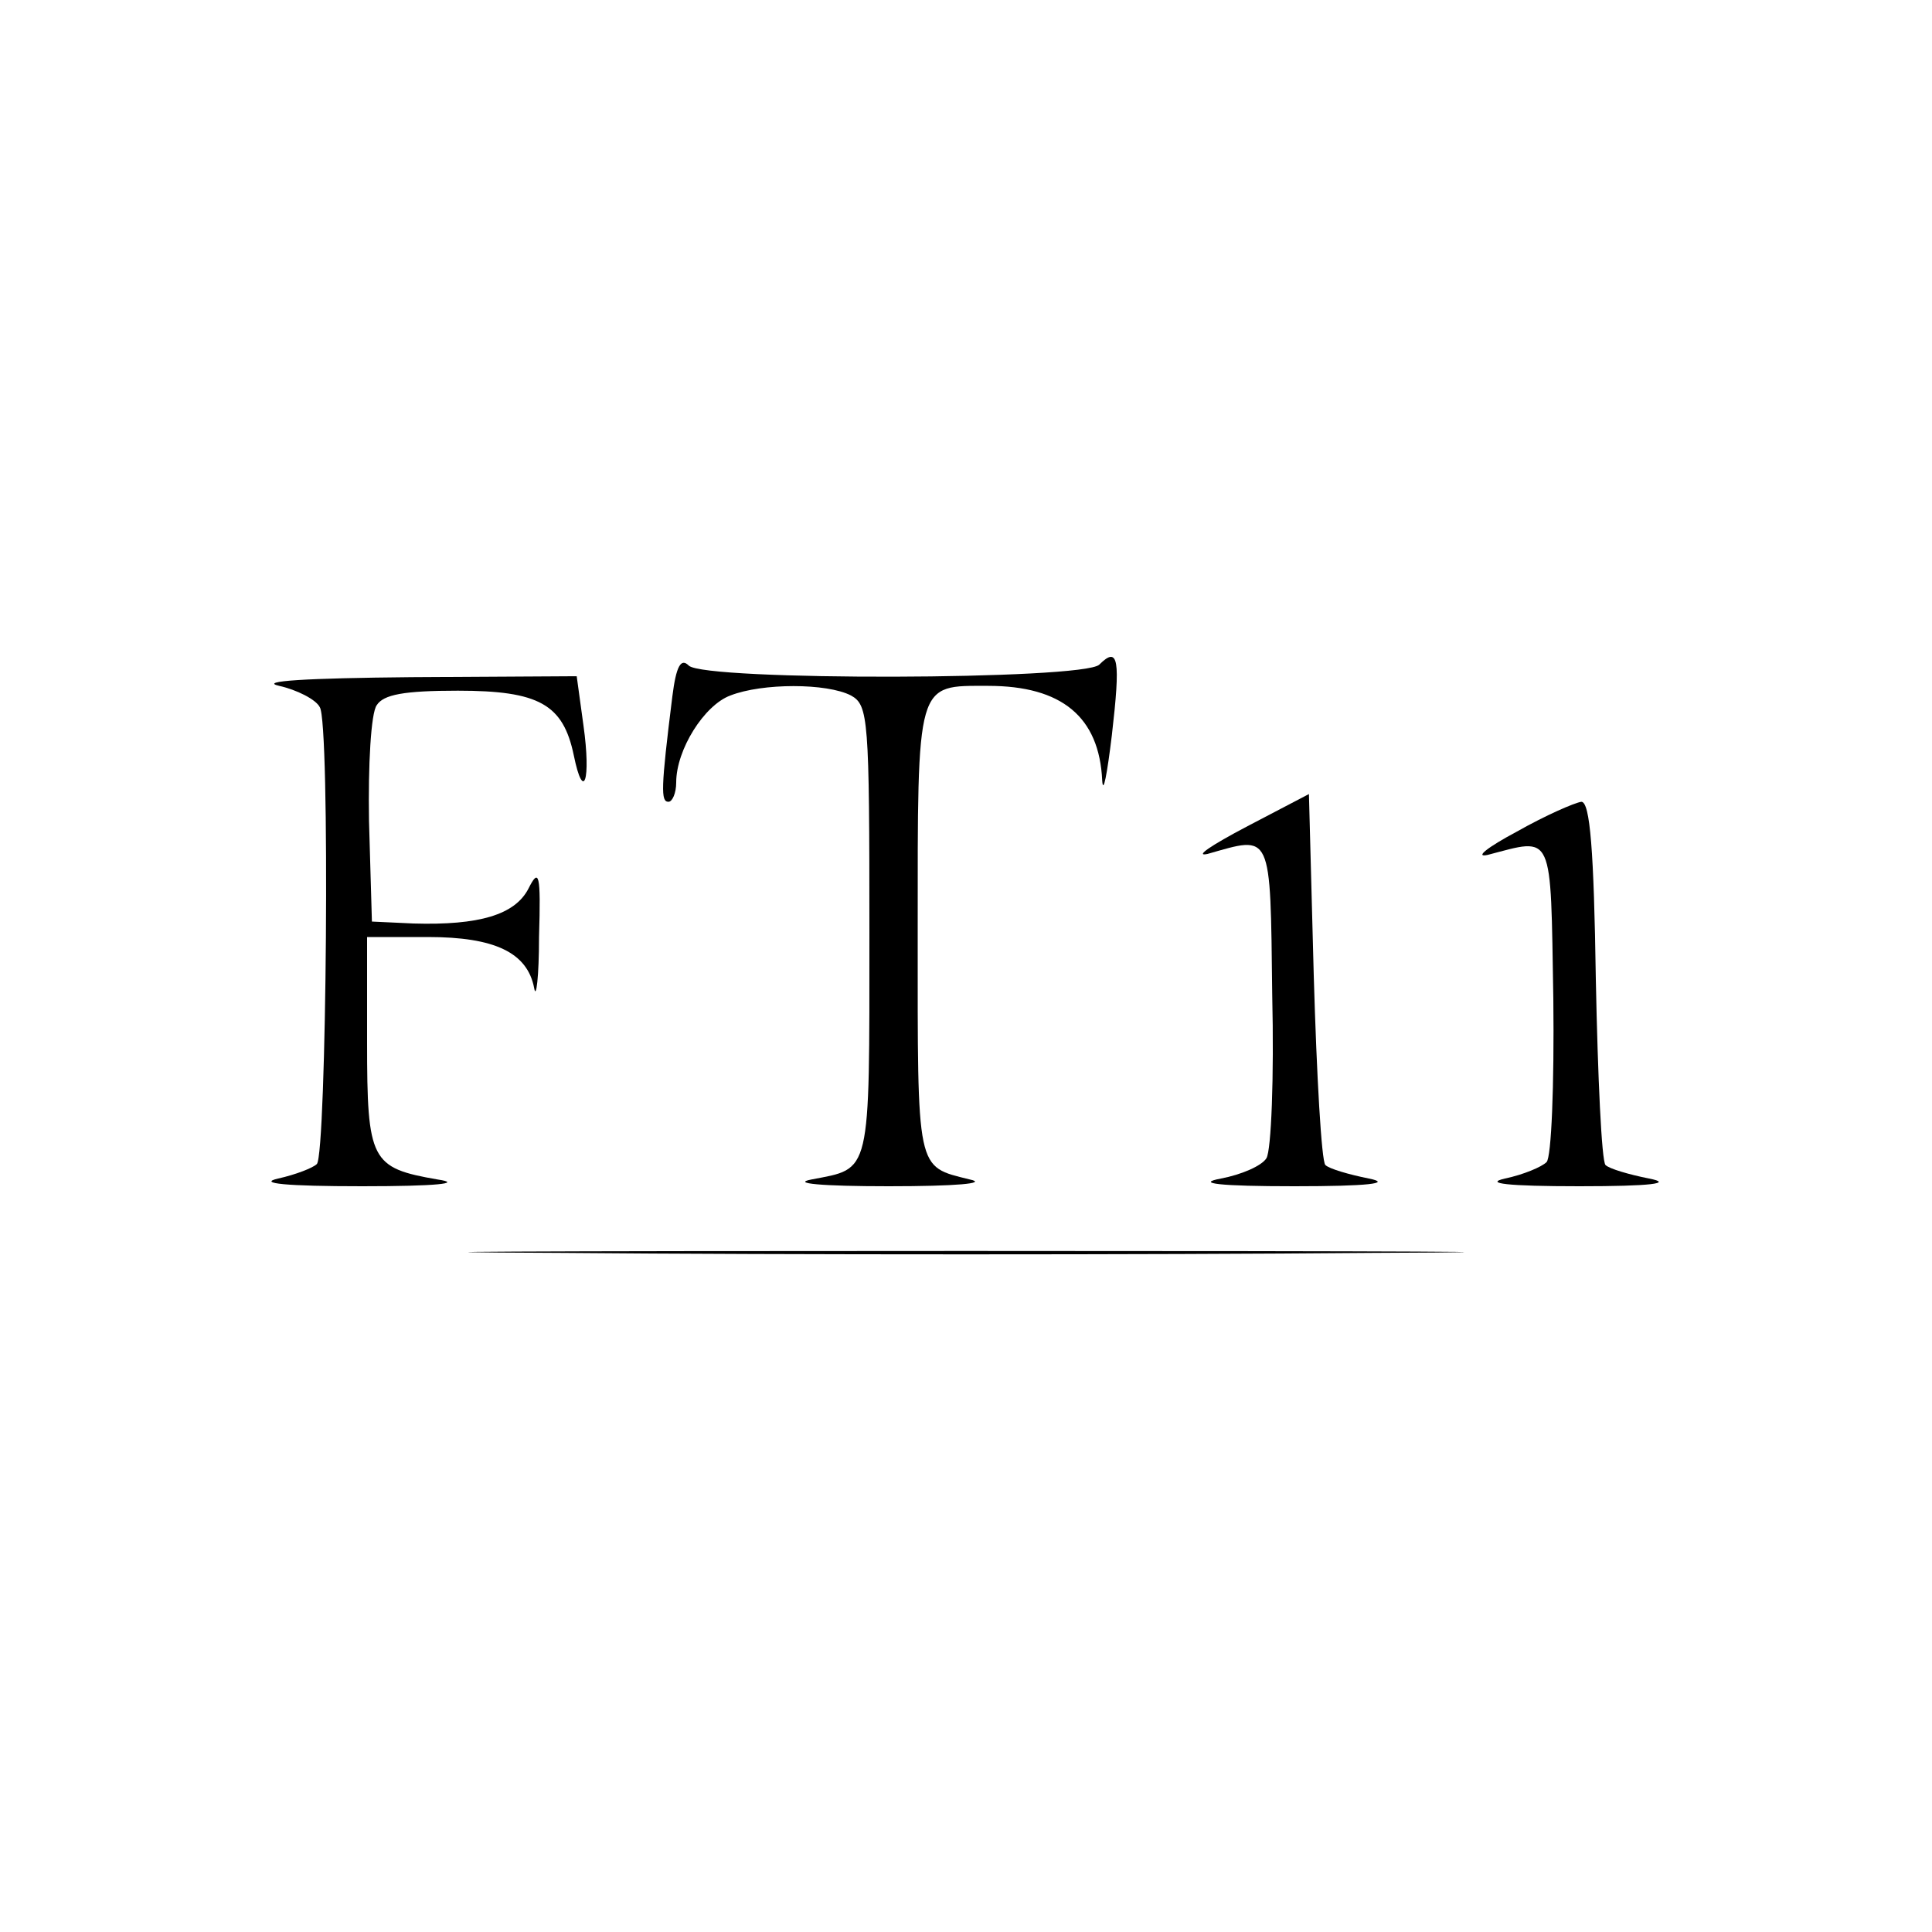 <?xml version="1.0" standalone="no"?>
<!DOCTYPE svg PUBLIC "-//W3C//DTD SVG 20010904//EN"
 "http://www.w3.org/TR/2001/REC-SVG-20010904/DTD/svg10.dtd">
<svg version="1.0" xmlns="http://www.w3.org/2000/svg"
 width="200pt" height="200pt" viewBox="0 0 200 200"
 preserveAspectRatio="xMidYMid meet">

<g transform="translate(0,200) scale(0.1,-0.1)"
fill="#000000" stroke="none">
<path d="M696 1279 c-12 -96 -12 -109 -4 -109 4 0 8 9 8 20 0 34 29 80 56 90
33 13 100 13 125 0 18 -10 19 -24 19 -245 0 -254 2 -244 -60 -256 -21 -4 10
-7 80 -7 70 0 103 3 84 7 -56 14 -54 6 -54 256 0 262 -2 255 73 255 76 0 115
-32 118 -98 1 -15 5 6 10 47 9 78 7 93 -13 73 -16 -16 -409 -17 -425 -1 -8 8
-13 0 -17 -32z"/>
<path d="M289 1290 c18 -4 38 -14 42 -22 11 -15 7 -463 -3 -473 -4 -4 -22 -11
-40 -15 -22 -5 8 -8 87 -8 77 0 105 3 78 7 -69 12 -73 19 -73 142 l0 109 63 0
c69 0 103 -16 110 -53 2 -12 5 12 5 53 2 66 0 72 -11 50 -14 -27 -51 -38 -119
-36 l-43 2 -3 104 c-1 58 2 112 8 120 7 11 28 15 84 15 84 0 109 -14 120 -67
10 -49 18 -26 10 31 l-7 51 -171 -1 c-109 -1 -159 -4 -137 -9z"/>
<path d="M1290 1144 c-36 -19 -54 -31 -40 -28 67 19 65 25 67 -146 2 -85 -1
-161 -6 -169 -5 -8 -26 -17 -47 -21 -27 -5 -2 -8 76 -8 76 0 102 3 77 8 -20 4
-41 10 -45 14 -4 4 -9 92 -12 196 l-5 188 -65 -34z"/>
<path d="M1570 1139 c-30 -16 -44 -27 -30 -24 69 18 65 26 68 -149 1 -90 -2
-164 -7 -169 -5 -5 -24 -13 -43 -17 -22 -5 2 -8 77 -8 74 0 98 3 72 8 -20 4
-41 10 -45 14 -4 4 -8 91 -10 192 -2 134 -6 184 -15 184 -7 -1 -37 -14 -67
-31z"/>
<path d="M583 703 c229 -2 605 -2 835 0 229 1 41 2 -418 2 -459 0 -647 -1
-417 -2z"/>
</g>
</svg>
